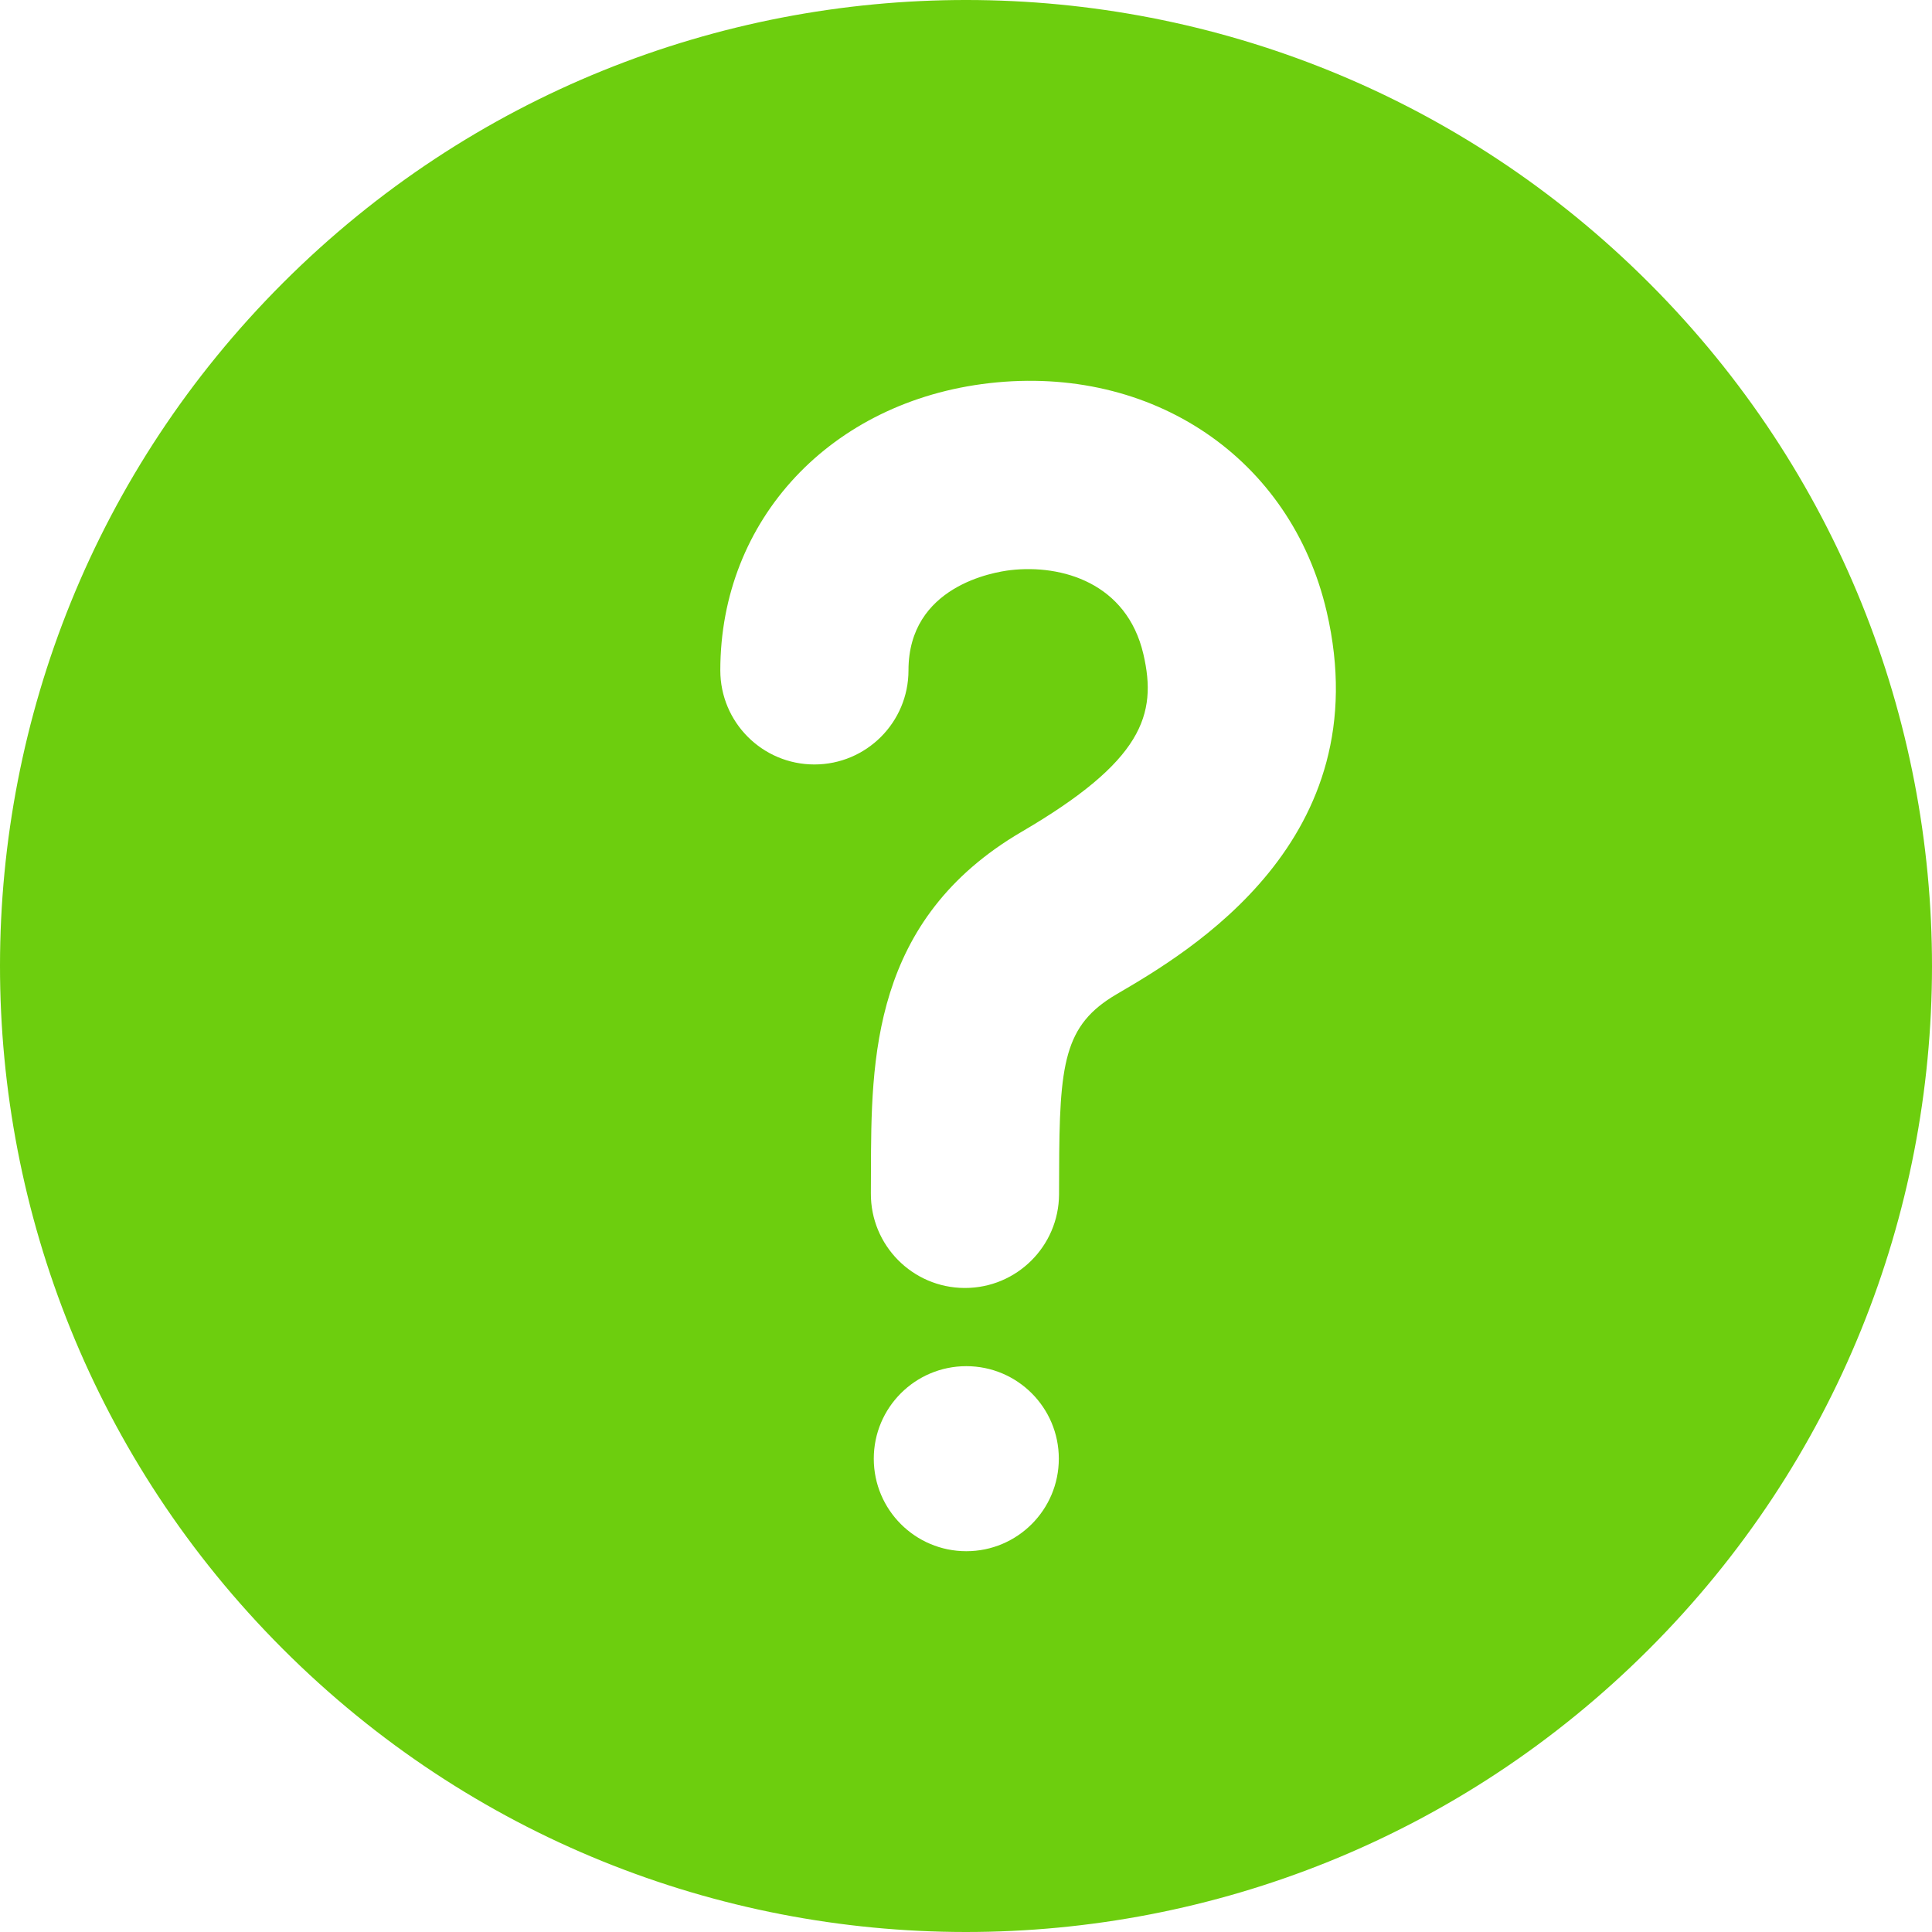 <svg xmlns="http://www.w3.org/2000/svg" xmlns:svgjs="http://svgjs.com/svgjs" xmlns:xlink="http://www.w3.org/1999/xlink" width="288" height="288"><svg xmlns="http://www.w3.org/2000/svg" width="288" height="288" enable-background="new 0 0 416.979 416.979" viewBox="0 0 416.979 416.979"><path fill="#6dce0e" d="M356.004,61.156c-81.37-81.47-213.377-81.551-294.848-0.182c-81.47,81.371-81.552,213.379-0.181,294.85
		c81.369,81.47,213.378,81.551,294.849,0.181C437.293,274.636,437.375,142.626,356.004,61.156z M208.554,334.794
		c-11.028,0-19.968-8.939-19.968-19.968s8.939-19.969,19.968-19.969c11.028,0,19.968,8.939,19.968,19.969
		C228.521,325.854,219.582,334.794,208.554,334.794z M241.018,214.566c-11.406,6.668-12.381,14.871-12.43,38.508
		c-0.003,1.563-0.008,3.14-0.017,4.726c-0.071,11.172-9.147,20.18-20.304,20.18c-0.044,0-0.088,0-0.131,0
		c-11.215-0.071-20.248-9.22-20.178-20.436c0.01-1.528,0.013-3.047,0.016-4.552c0.05-24.293,0.111-54.524,32.547-73.484
		c26.026-15.214,29.306-25.208,26.254-38.322c-3.586-15.404-17.653-19.396-28.63-18.141c-3.686,0.423-22.069,3.456-22.069,21.642
		c0,11.213-9.092,20.306-20.307,20.306c-11.215,0-20.306-9.093-20.306-20.306c0-32.574,23.87-58.065,58.048-61.989
		c35.2-4.038,65.125,16.226,72.816,49.282C297.824,181.361,256.555,205.485,241.018,214.566z" class="color000 svgShape"/></svg></svg>
